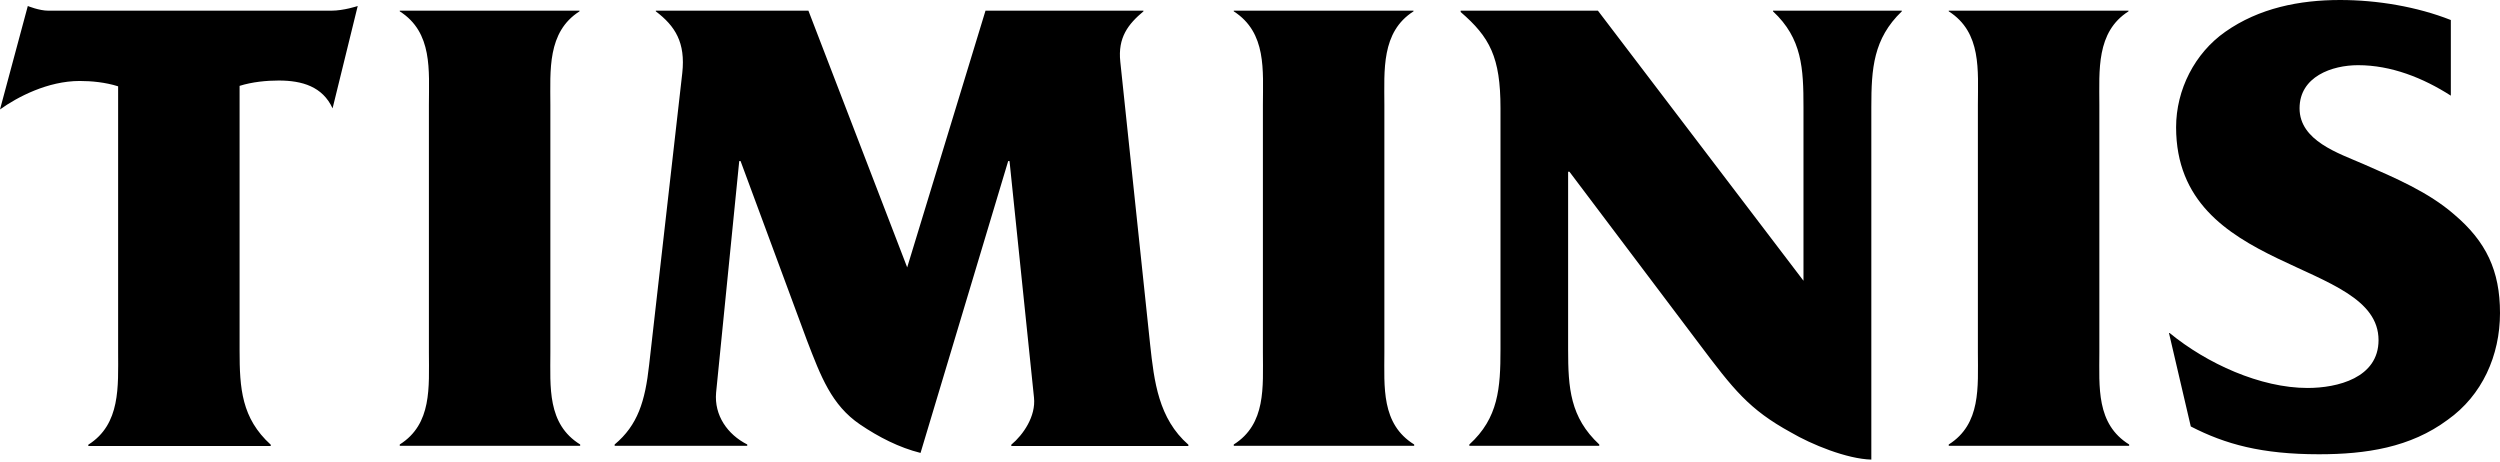 <svg width="715" height="132" viewBox="0 0 715 132" fill="none" xmlns="http://www.w3.org/2000/svg">
<path d="M94.735 3.054C98.362 3.054 102.306 1.718 102.306 1.718L95.117 30.985C92.254 24.75 86.401 23.032 79.72 23.032C76.284 23.032 72.149 23.413 68.522 24.559V100.271C68.522 111.086 69.095 119.612 77.43 127.183V127.565H25.259V127.183C34.547 121.33 33.784 110.45 33.784 100.652V24.686C30.157 23.541 26.213 23.159 22.777 23.159C13.679 23.159 4.963 27.74 0 31.303L7.953 1.718C7.953 1.718 11.198 3.054 13.806 3.054H94.735ZM157.404 100.78V30.03C157.404 20.169 156.45 9.162 165.739 3.245V3.054H114.331V3.245C123.811 9.289 122.666 20.169 122.666 30.03V100.78C122.666 110.641 123.62 121.266 114.331 127.12V127.501H165.93V127.12C156.45 121.266 157.404 110.641 157.404 100.78ZM328.933 98.489L320.408 17.687C319.644 10.689 322.698 6.871 327.024 3.245V3.054H281.852L259.456 76.475L231.208 3.054H187.562V3.245C193.097 7.444 196.087 12.152 195.133 20.869L185.653 104.342C184.508 114.777 182.408 121.584 175.791 127.12V127.501H213.711V127.12C208.049 124.257 204.231 118.785 204.804 112.295L211.421 46.063H211.802L230.762 97.28C234.77 107.714 237.824 115.858 245.968 121.393C251.313 125.02 257.166 128.01 263.274 129.537L288.341 46.063H288.723L295.722 113.695C296.294 119.039 292.668 124.32 289.232 127.183V127.565H339.876V127.183C331.351 119.739 330.078 109.114 328.933 98.489ZM395.929 100.78V30.03C395.929 20.169 394.974 9.162 404.263 3.245V3.054H352.855V3.245C362.335 9.353 361.19 20.169 361.19 30.03V100.78C361.19 110.641 362.145 121.266 352.855 127.12V127.501H404.454V127.12C394.974 121.266 395.929 110.641 395.929 100.78ZM507.079 3.245C515.413 11.007 515.795 19.596 515.795 30.603V80.293L457.007 3.054H417.751V3.436C426.086 10.625 429.14 16.351 429.14 30.921V99.952C429.14 110.959 428.567 119.548 420.233 127.12V127.501H457.389V127.12C449.054 119.358 448.481 110.959 448.481 99.952V49.117H448.863L485.892 98.235C495.754 111.341 500.144 117.067 512.232 123.684C518.086 127.12 528.202 131.255 535.2 131.446V30.603C535.2 19.596 535.773 11.07 543.917 3.245V3.054H507.079V3.245ZM600.414 100.78V30.03C600.414 20.169 599.46 9.162 608.749 3.245V3.054H557.341V3.245C566.821 9.289 565.676 20.169 565.676 30.03V100.78C565.676 110.641 566.63 121.266 557.341 127.12V127.501H608.94V127.12C599.46 121.266 600.414 110.641 600.414 100.78ZM701.893 61.333C694.513 54.907 685.033 50.899 675.872 46.891C668.873 43.837 657.675 40.274 657.675 30.985C657.675 21.887 666.964 18.642 674.408 18.642C683.888 18.642 692.986 22.268 700.939 27.358V5.726C691.268 1.909 679.88 0 669.255 0C657.675 0 646.096 2.29 636.425 9.098C627.709 15.206 622.364 25.64 622.364 36.393C622.364 78.702 680.262 73.74 680.262 97.28C680.262 108.096 668.491 110.959 659.966 110.959C646.478 110.959 631.144 103.961 620.519 95.244H620.328L626.563 121.966C636.425 127.056 646.859 129.919 663.21 129.919C676.635 129.919 689.36 128.01 700.048 120.057C709.91 113.059 715 101.67 715 89.518C715 77.43 711.055 69.095 701.893 61.333Z" fill="black"/>
</svg>
